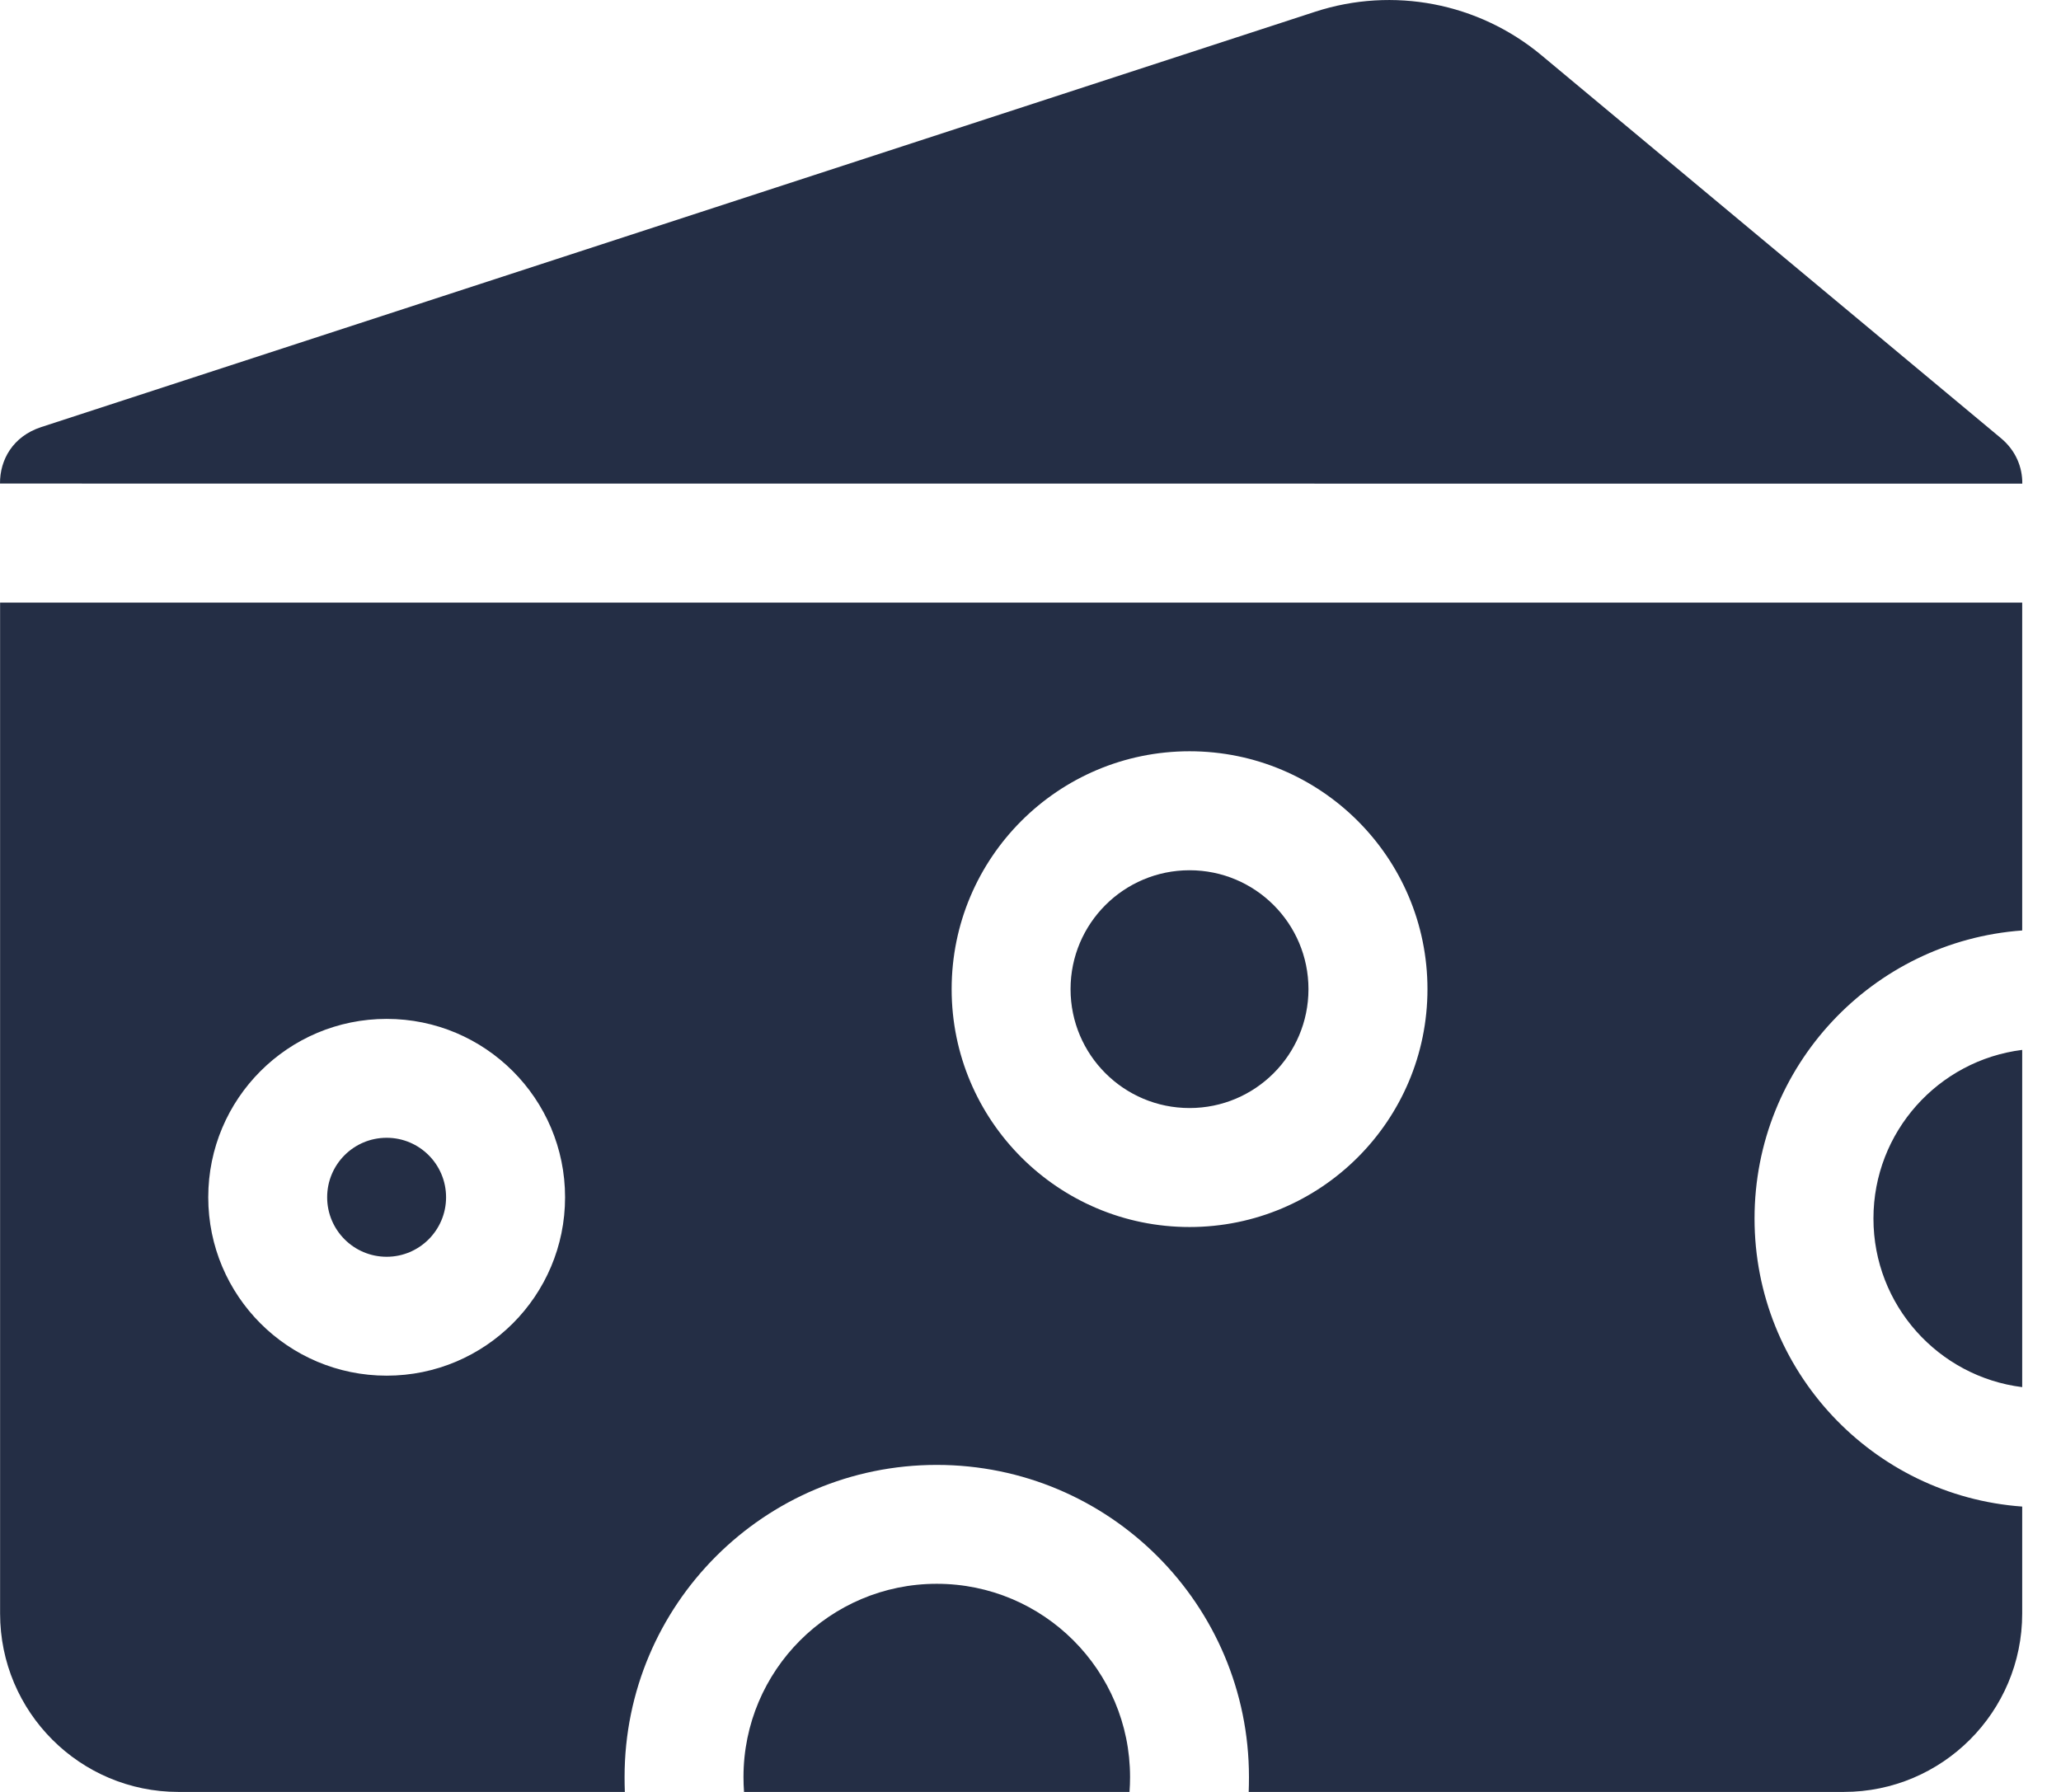 <svg width="23" height="20" viewBox="0 0 23 20" fill="none" xmlns="http://www.w3.org/2000/svg">
<path d="M2.68551e-05 5.397C-0.002 5.134 0.142 4.871 0.459 4.767L14.677 0.131C15.546 -0.152 16.498 0.031 17.2 0.615L22.328 4.889C22.496 5.028 22.57 5.215 22.568 5.398L2.68551e-05 5.397ZM22.567 18.009C22.567 19.108 21.675 20 20.576 20H13.935C13.937 19.945 13.938 19.89 13.938 19.834C13.938 17.91 12.378 16.35 10.454 16.35C8.53 16.35 6.97 17.91 6.97 19.834C6.97 19.89 6.971 19.945 6.973 20H1.992C0.892 20 0.001 19.108 0.001 18.009V6.726H22.567V10.385C20.897 10.506 19.58 11.899 19.58 13.6C19.58 15.301 20.897 16.694 22.567 16.815V18.009ZM13.275 13.695C14.741 13.695 15.93 12.506 15.93 11.04C15.93 9.574 14.741 8.385 13.275 8.385C11.809 8.385 10.62 9.574 10.62 11.04C10.62 12.506 11.809 13.695 13.275 13.695ZM4.315 15.354C5.414 15.354 6.306 14.463 6.306 13.363C6.306 12.263 5.414 11.372 4.315 11.372C3.215 11.372 2.324 12.263 2.324 13.363C2.324 14.463 3.215 15.354 4.315 15.354ZM20.907 13.6C20.907 12.633 21.631 11.835 22.567 11.718V15.482C21.631 15.365 20.907 14.567 20.907 13.6ZM8.303 20C8.299 19.945 8.297 19.89 8.297 19.834C8.297 18.643 9.263 17.677 10.454 17.677C11.645 17.677 12.611 18.643 12.611 19.834C12.611 19.89 12.609 19.945 12.605 20H8.303ZM13.275 12.367C12.542 12.367 11.947 11.773 11.947 11.04C11.947 10.307 12.542 9.713 13.275 9.713C14.008 9.713 14.602 10.307 14.602 11.04C14.602 11.773 14.008 12.367 13.275 12.367ZM4.315 14.027C3.948 14.027 3.651 13.729 3.651 13.363C3.651 12.996 3.948 12.699 4.315 12.699C4.681 12.699 4.978 12.996 4.978 13.363C4.978 13.729 4.681 14.027 4.315 14.027Z" fill="#242E45"/>
</svg>
